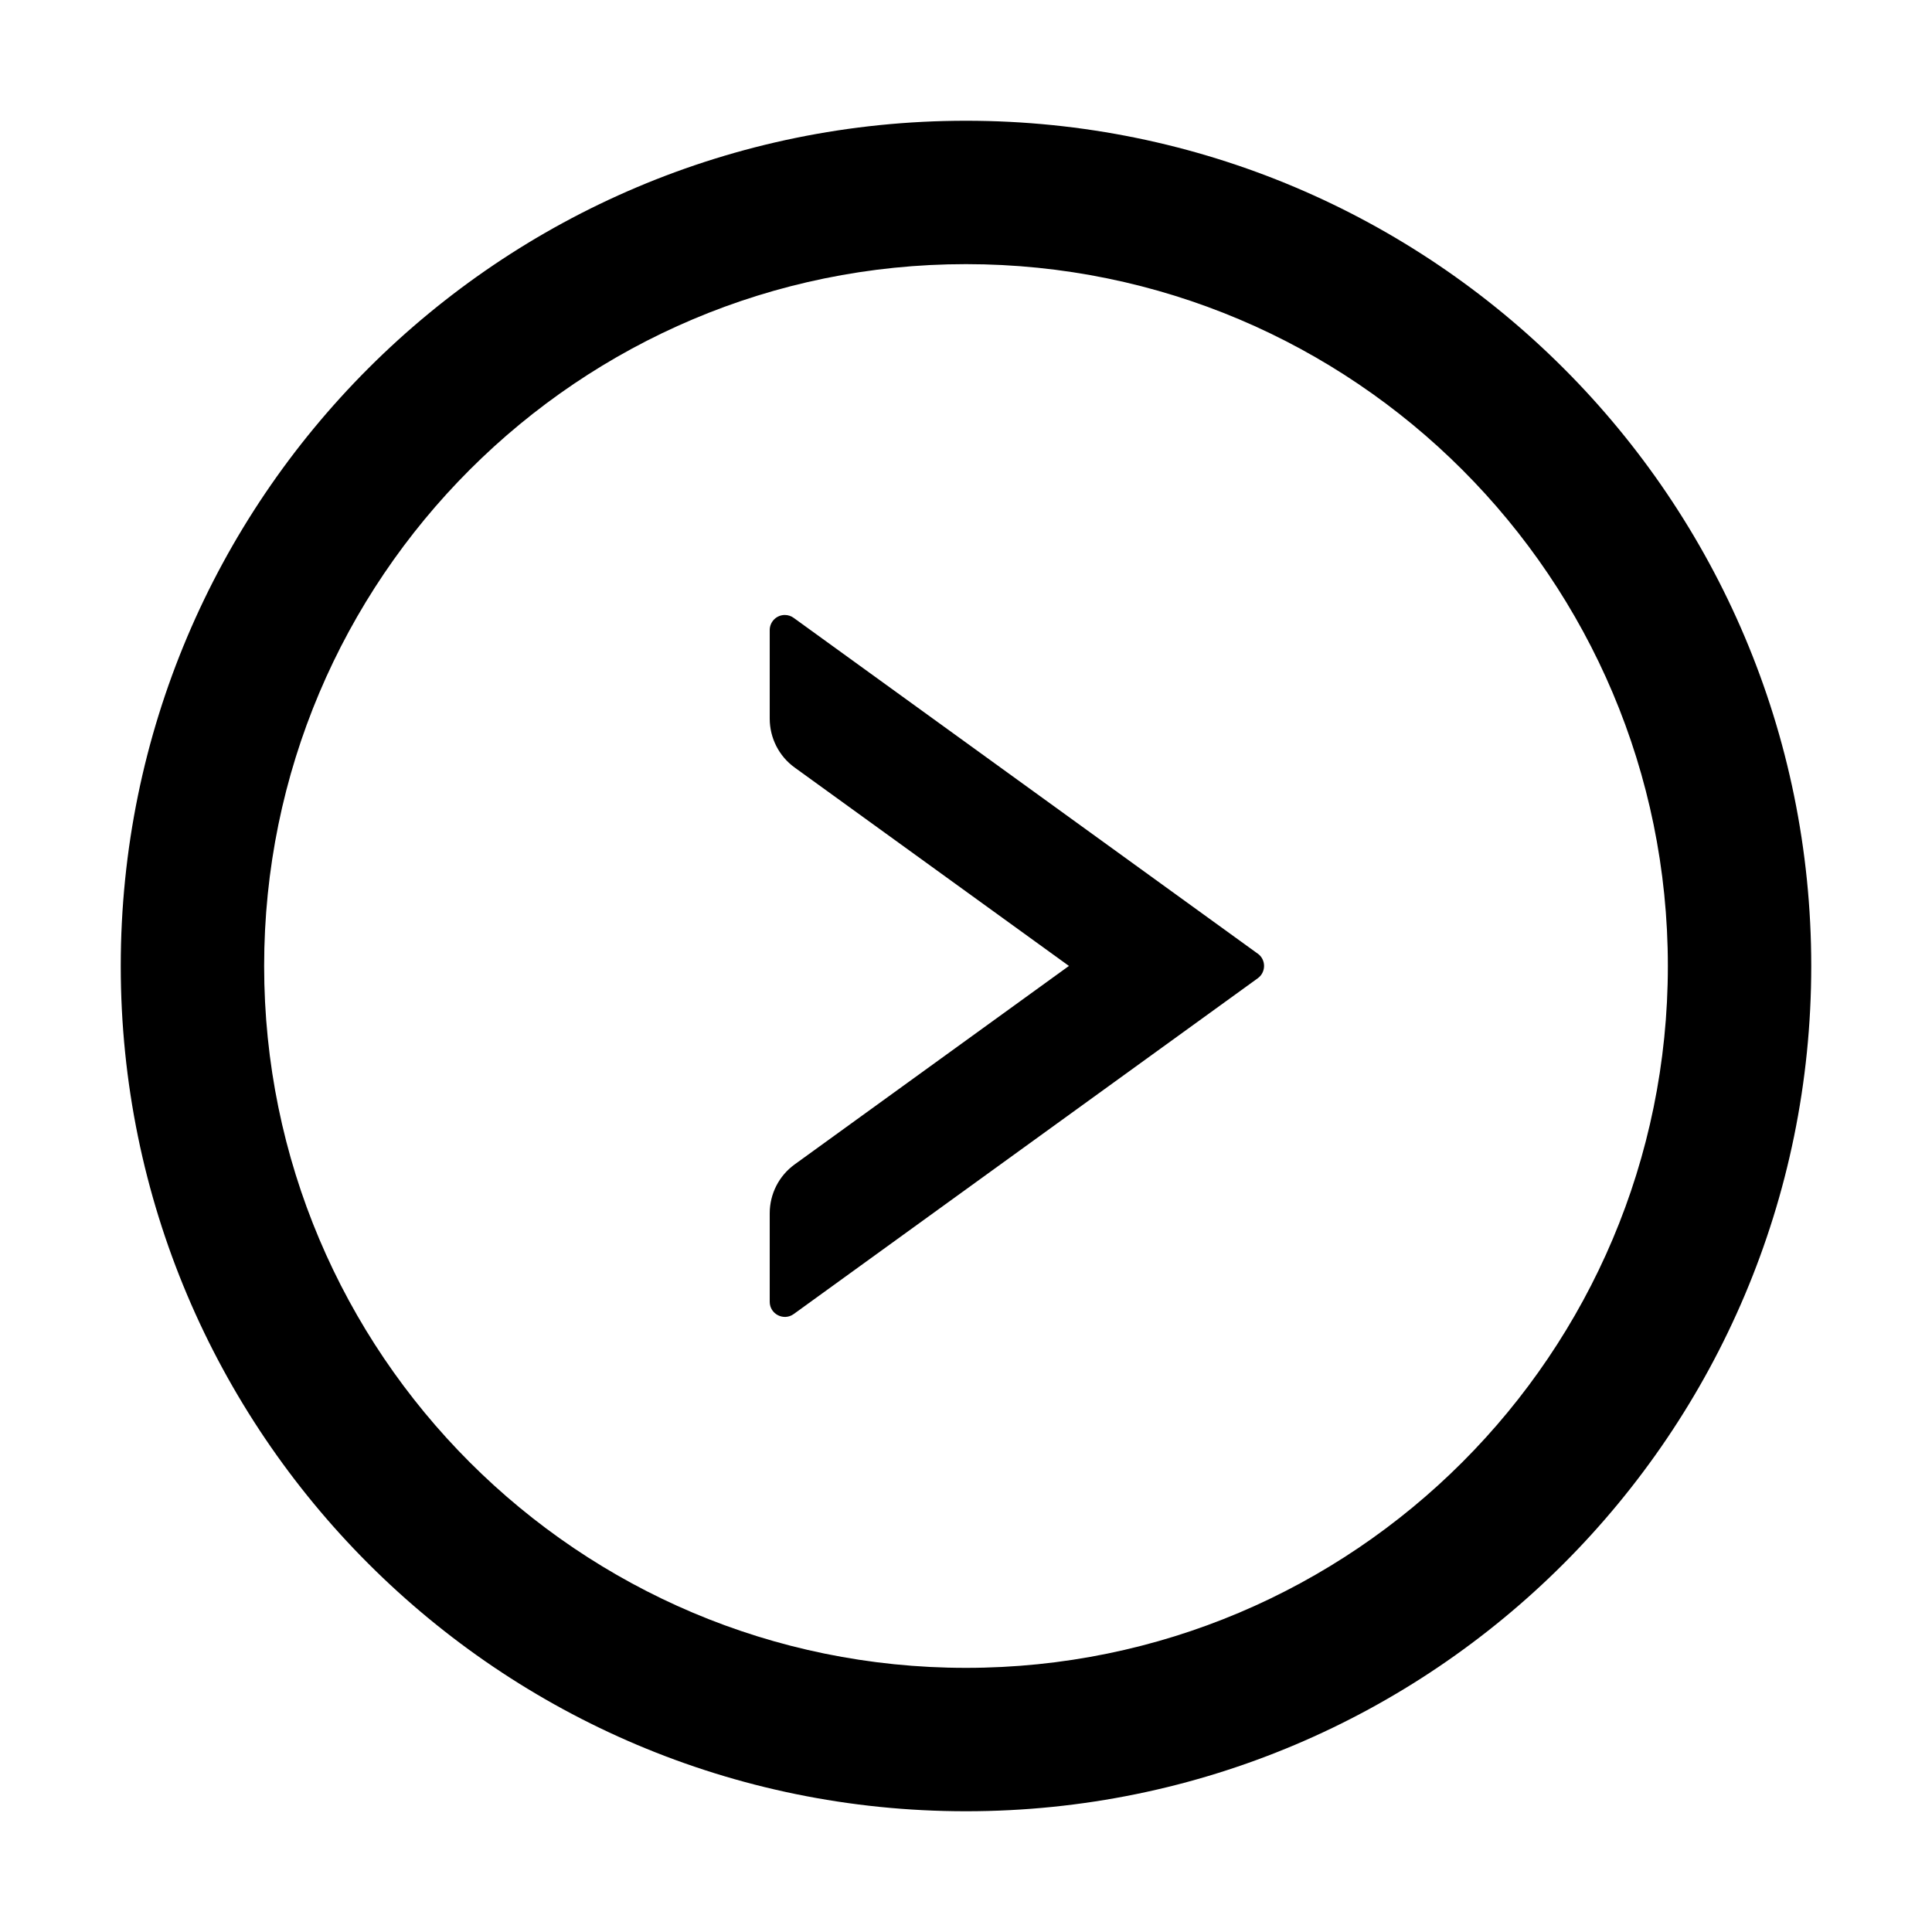 <svg version="1.1" xmlns="http://www.w3.org/2000/svg" width="32" height="32" viewBox="0 0 32 32">
<path fill="currentColor" d="M20.834 15.797l-7.688-5.563c-0.041-0.030-0.092-0.048-0.147-0.048-0.138 0-0.25 0.112-0.25 0.25 0 0 0 0.001 0 0.001v-0 1.466c0 0.319 0.153 0.622 0.412 0.809l4.544 3.287-4.544 3.288c-0.259 0.188-0.412 0.488-0.412 0.809v1.466c0 0.203 0.231 0.322 0.397 0.203l7.688-5.563c0.137-0.1 0.137-0.306 0-0.406z"/>
<path fill="currentColor" d="M16 2c-7.731 0-14 6.269-14 14s6.269 14 14 14 14-6.269 14-14-6.269-14-14-14zM16 27.625c-6.419 0-11.625-5.206-11.625-11.625s5.206-11.625 11.625-11.625 11.625 5.206 11.625 11.625-5.206 11.625-11.625 11.625z"/>
</svg>
